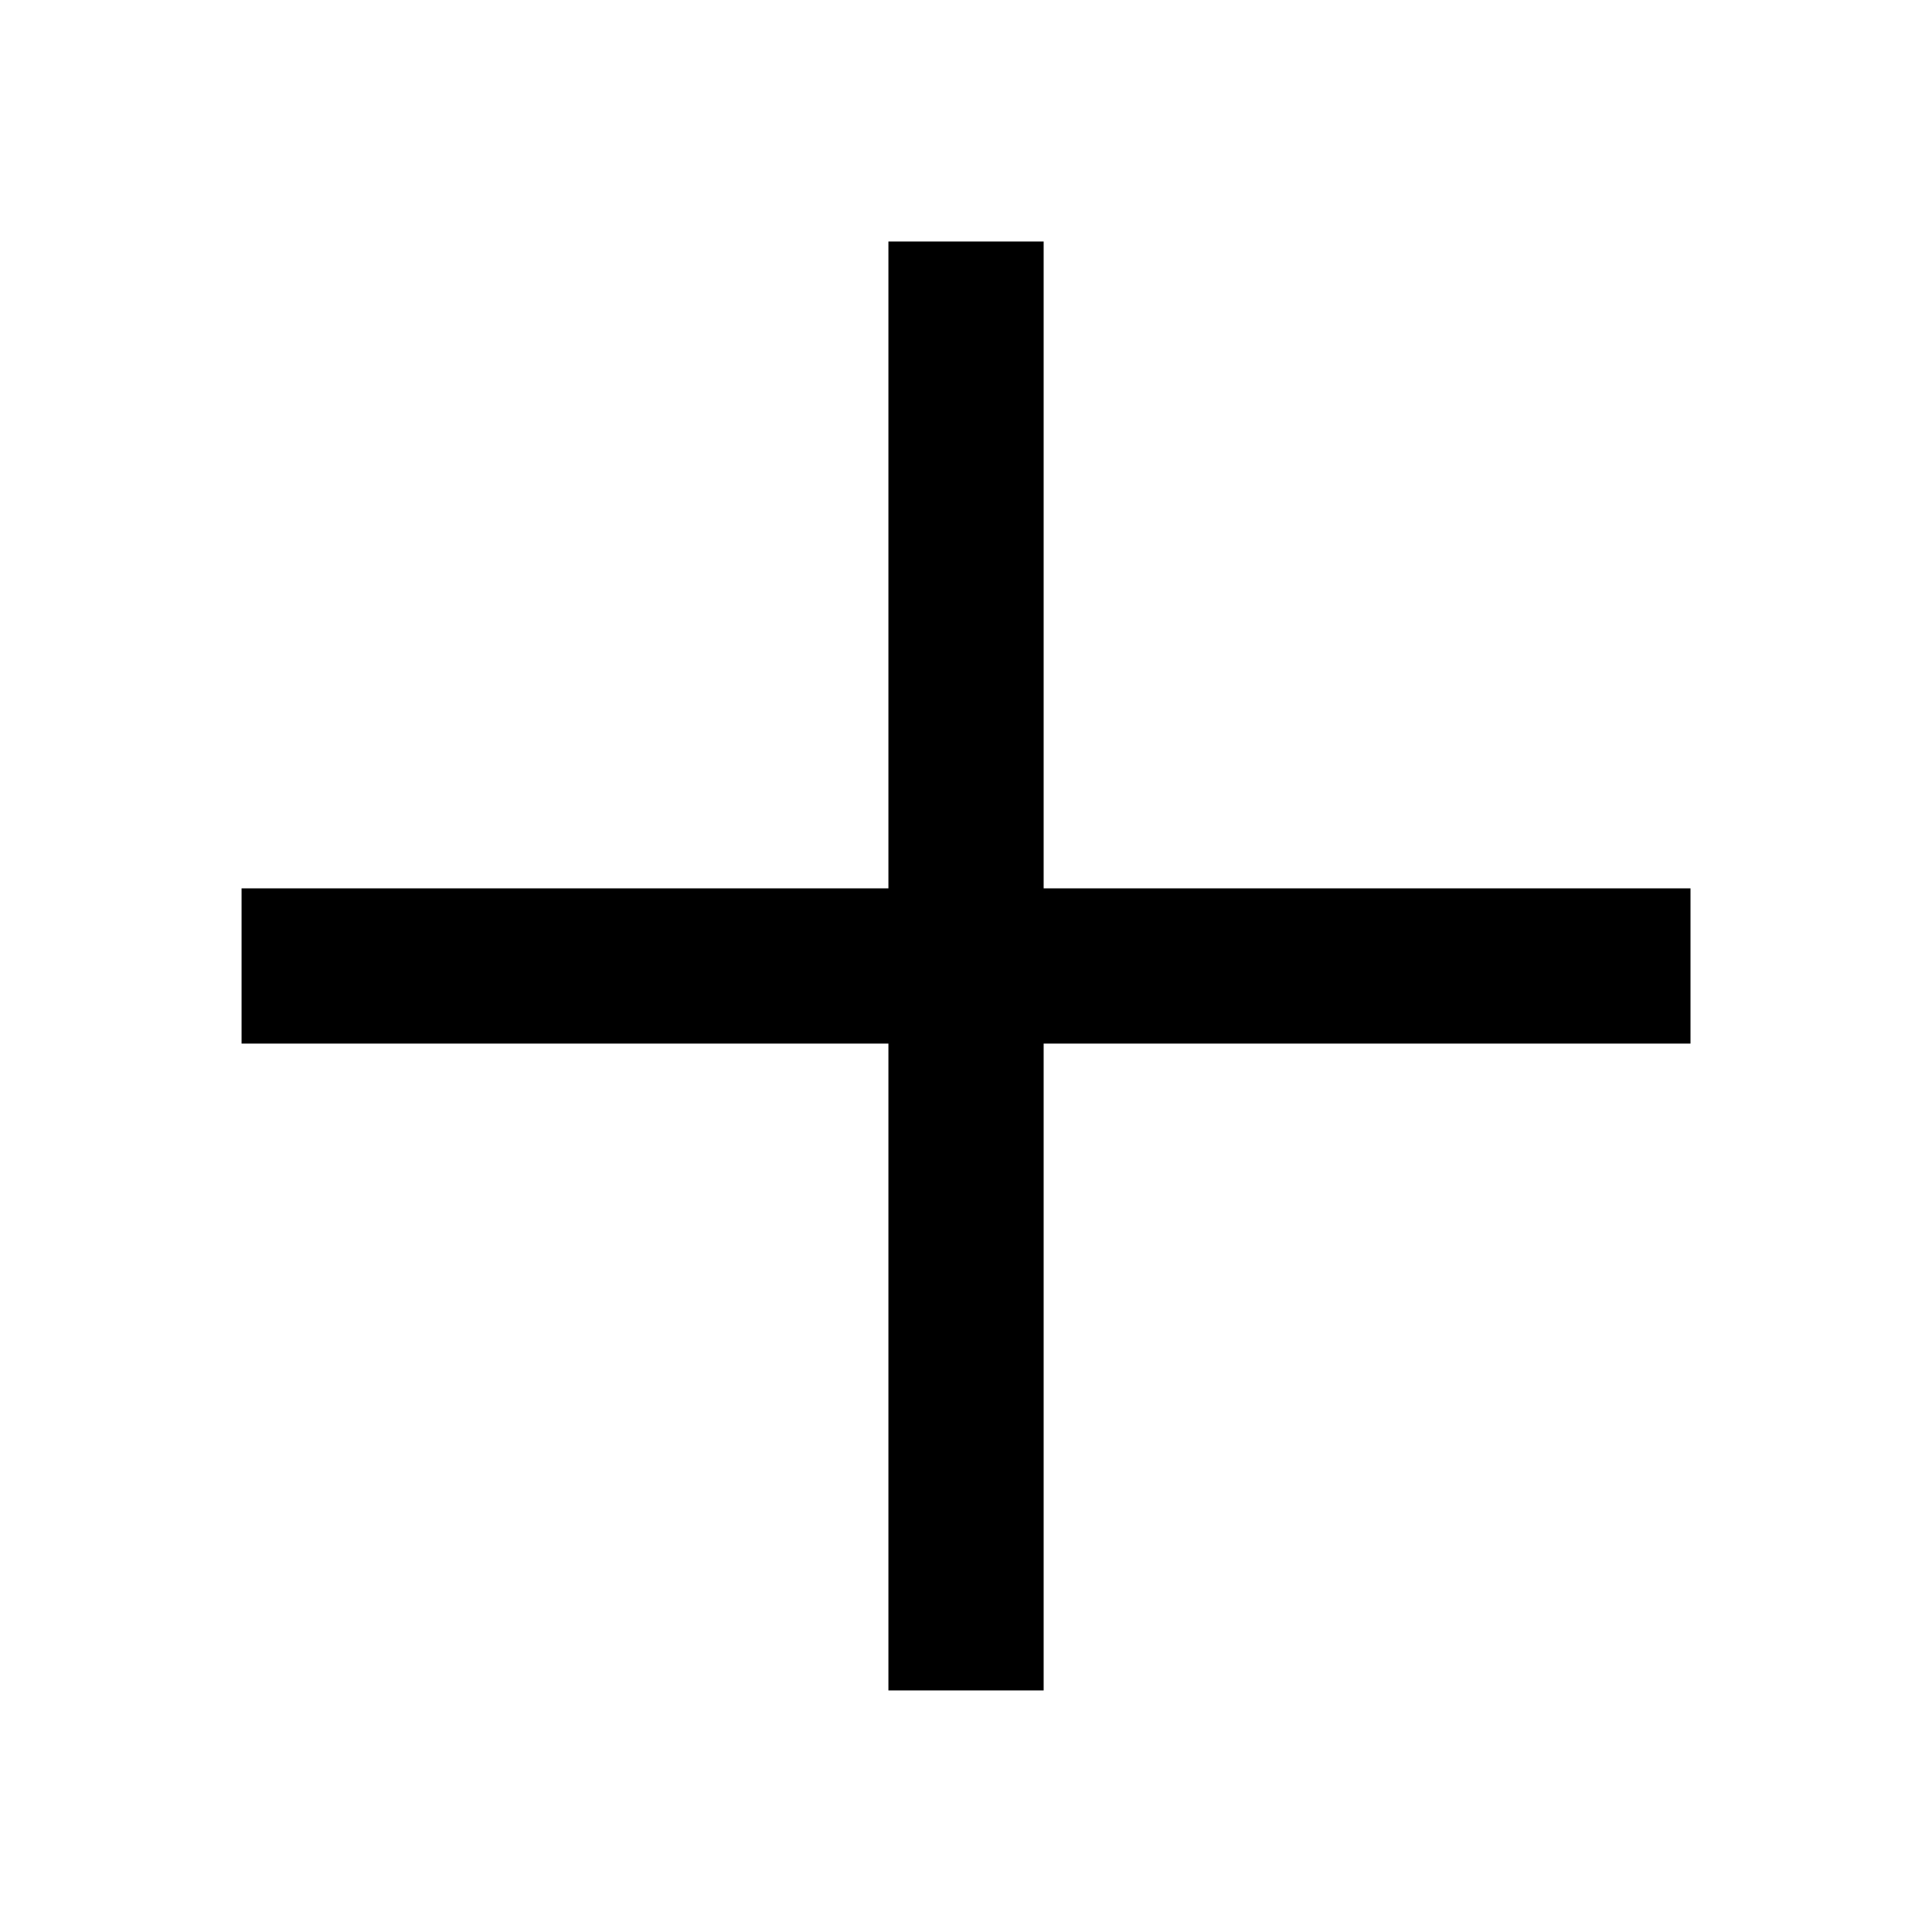 <!-- Generated by IcoMoon.io -->
<svg version="1.1" xmlns="http://www.w3.org/2000/svg" width="32" height="32" viewBox="0 0 32 32">
<title>add</title>
<path d="M17.286 4v10.714h10.714v2.571h-10.714v10.714h-2.571v-10.714h-10.714v-2.571h10.714v-10.714z"></path>
</svg>
